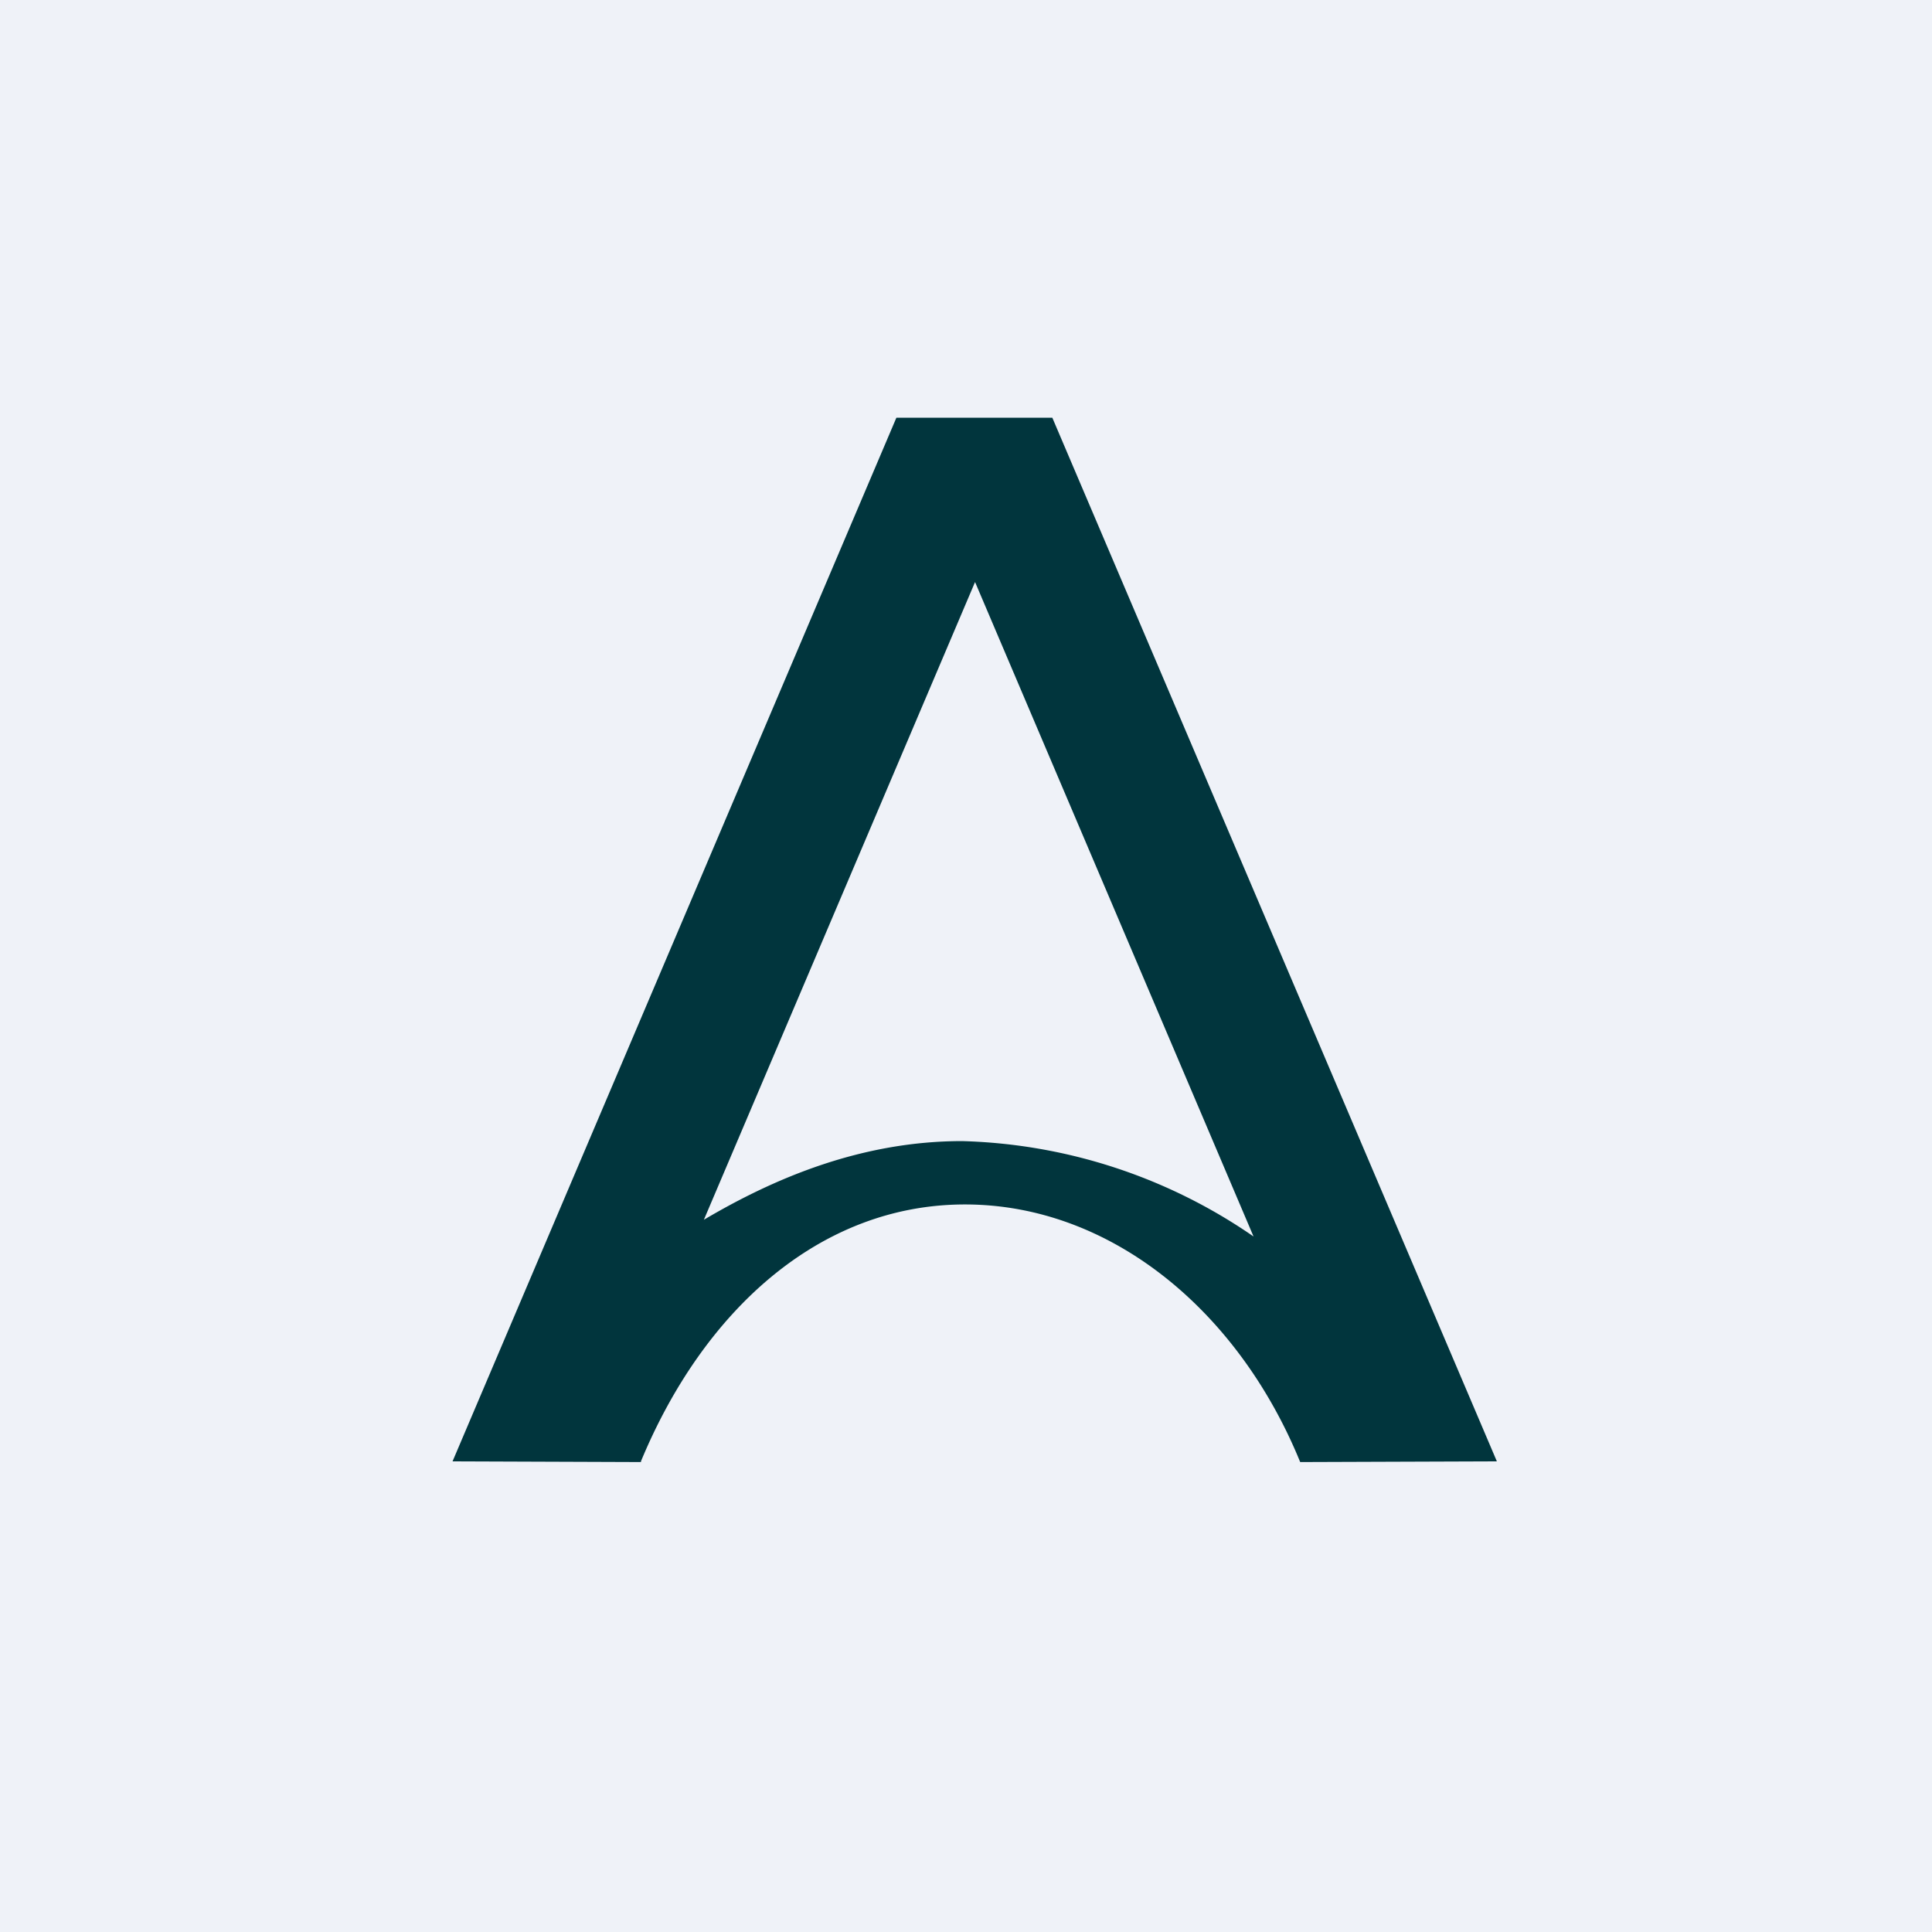 <?xml version="1.0" encoding="UTF-8"?>
<!-- generated by Finnhub -->
<svg viewBox="0 0 55.5 55.5" xmlns="http://www.w3.org/2000/svg">
<path d="M 0,0 H 55.5 V 55.5 H 0 Z" fill="rgb(239, 242, 248)"/>
<path d="M 18.41,41.985 C 20.2,37.66 23.54,34.6 27.72,34.6 C 31.91,34.6 35.58,37.66 37.35,42 L 43,41.98 L 30.23,12 H 25.75 L 13,41.98 L 18.42,42 Z M 27.64,32.78 C 27.62,32.78 27.62,32.78 27.64,32.78 C 24.79,32.78 22.3,33.81 20.22,35.04 L 28.01,16.72 L 36.01,35.52 A 15.45,15.45 0 0,0 27.64,32.78 Z" fill="rgb(1, 53, 61)"/>
</svg>
